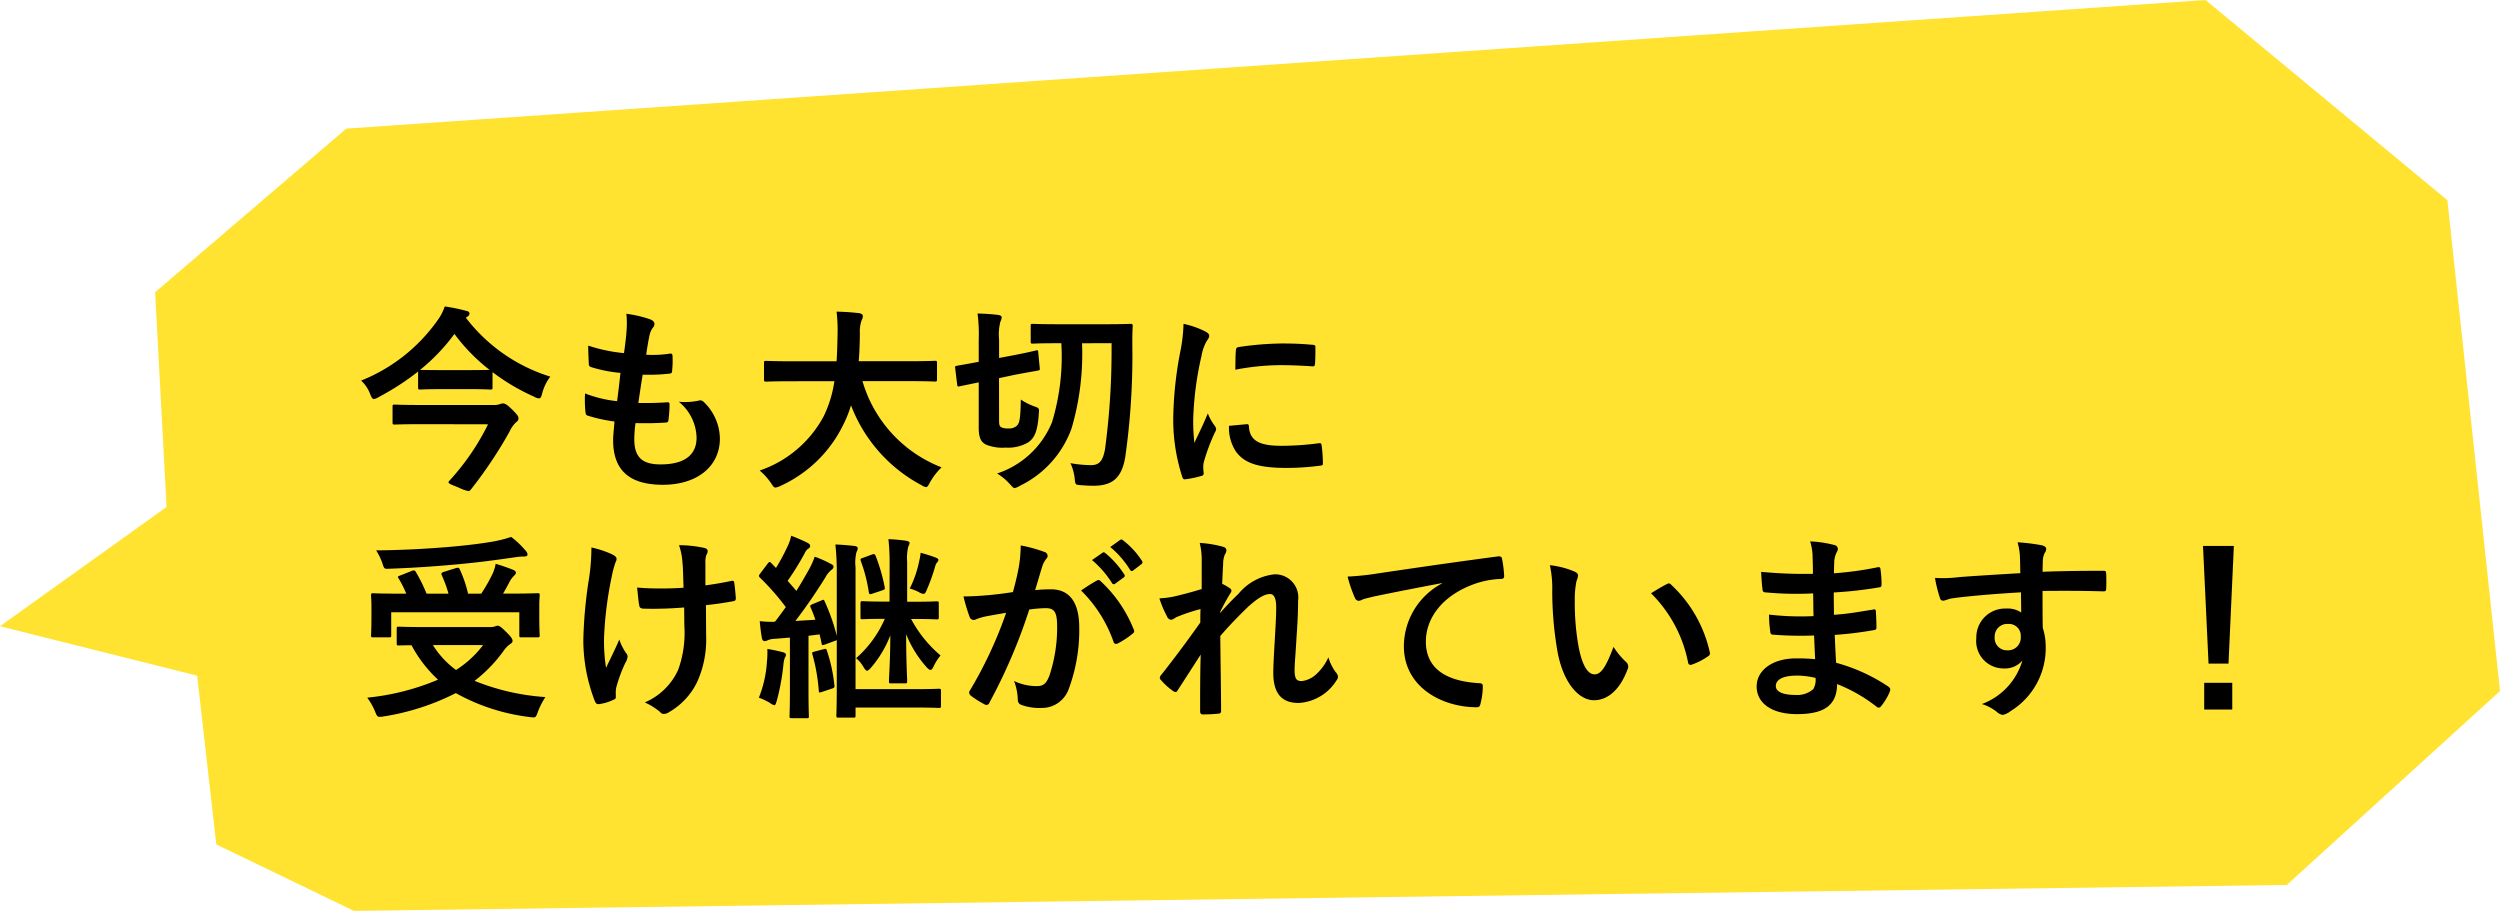 <svg xmlns="http://www.w3.org/2000/svg" width="164.398" height="59.899" viewBox="0 0 164.398 59.899"><g transform="translate(-69.667 -570.798)"><path d="M145.032,0l15.908,13.165L164.4,45.442,150.378,58.194,23.275,59.9l-9.052-4.371L12.965,44.433,0,41.181l10.954-7.843L10.2,19.217,22.772,8.458Z" transform="translate(69.667 570.798)" fill="#ffe330"/><path d="M7.306-10.387a.219.219,0,0,0,.13-.195c0-.1-.078-.156-.234-.182a10.861,10.861,0,0,0-1.391-.286,3.316,3.316,0,0,1-.481.923A11.263,11.263,0,0,1,.312-6.175a2.316,2.316,0,0,1,.6.9c.091.221.143.312.234.312a.743.743,0,0,0,.3-.117,16.964,16.964,0,0,0,2.613-1.69v1.04c0,.13.013.143.156.143.078,0,.39-.026,1.391-.026H7.41c1.014,0,1.326.026,1.4.026.13,0,.143-.013.143-.143v-1a13.851,13.851,0,0,0,2.73,1.612A.779.779,0,0,0,12-5.005c.117,0,.156-.091.221-.338a3.055,3.055,0,0,1,.533-1.092A11.135,11.135,0,0,1,7.2-10.309Zm-3.12,3.51A12.6,12.6,0,0,0,6.448-9.243,12.062,12.062,0,0,0,8.762-6.877c-.13,0-.468.013-1.352.013H5.6c-1,0-1.313-.013-1.391-.013ZM8.658-3.3A15.8,15.8,0,0,1,6.136.39q-.078.078-.078.117c0,.091.169.156.663.351a2.611,2.611,0,0,0,.65.234c.065,0,.1-.039.156-.1A29,29,0,0,0,10.062-2.8a1.989,1.989,0,0,1,.429-.624c.13-.1.169-.156.169-.286,0-.078-.026-.182-.455-.6-.338-.325-.455-.364-.585-.364a.73.73,0,0,0-.195.052,1.263,1.263,0,0,1-.455.052H4.29c-1.261,0-1.69-.026-1.768-.026-.13,0-.143.013-.143.143v1.014c0,.143.013.156.143.156.078,0,.507-.026,1.768-.026Zm9.7-.078c.663.013,1.339.013,1.989-.039.13,0,.169-.052.182-.208a8.761,8.761,0,0,0,.065-.975c0-.117-.039-.169-.208-.143-.624.039-1.157.052-1.846.039.078-.52.208-1.4.286-1.859a12.817,12.817,0,0,0,1.729-.065c.156-.013.208-.052.208-.195a6.069,6.069,0,0,0,.026-.975c0-.091-.039-.156-.13-.156a7.411,7.411,0,0,1-1.6.078c.065-.481.143-.923.208-1.222a1.274,1.274,0,0,1,.234-.559.38.38,0,0,0,.1-.247c0-.117-.1-.234-.286-.3a7.728,7.728,0,0,0-1.56-.364,6.114,6.114,0,0,1,.013,1.092c-.026.39-.065.741-.169,1.495a10.567,10.567,0,0,1-2.353-.494c0,.468.026.9.039,1.209,0,.117.052.182.208.221a9.091,9.091,0,0,0,1.872.364c-.052.533-.156,1.378-.221,1.859a8.129,8.129,0,0,1-2.106-.507,7.513,7.513,0,0,0,.026,1.209c.013.156.052.221.143.247a10.241,10.241,0,0,0,1.768.39c-.052.585-.091.949-.091,1.222,0,1.9.975,2.938,3.276,2.938,2.236,0,3.744-1.2,3.744-3.042A3.389,3.389,0,0,0,22.8-4.81a.3.3,0,0,0-.273-.052,4.147,4.147,0,0,1-1.326.078,3.13,3.13,0,0,1,1.17,2.366c0,1.17-.845,1.755-2.366,1.755-1.209,0-1.729-.468-1.729-1.664A8.009,8.009,0,0,1,18.356-3.38ZM31.434-6.136a7.858,7.858,0,0,1-.7,2.3A7.525,7.525,0,0,1,26.52-.26a4.027,4.027,0,0,1,.741.819c.143.221.195.3.3.3a1.038,1.038,0,0,0,.312-.1A8.531,8.531,0,0,0,32.032-3.3a7.56,7.56,0,0,0,.494-1.248A9.961,9.961,0,0,0,37.154.7a.836.836,0,0,0,.3.13c.1,0,.156-.1.273-.325a4.335,4.335,0,0,1,.754-.975,8.678,8.678,0,0,1-5.2-5.668h3.107c1.17,0,1.573.026,1.651.026.13,0,.143-.013.143-.156V-7.332c0-.13-.013-.143-.143-.143-.078,0-.481.026-1.651.026H33.033c.052-.559.065-1.157.078-1.794a2.249,2.249,0,0,1,.117-.91.546.546,0,0,0,.078-.273c0-.091-.1-.156-.234-.182a14.957,14.957,0,0,0-1.495-.1A10.184,10.184,0,0,1,31.642-9.2c-.013.637-.026,1.222-.065,1.755H28.6c-1.17,0-1.573-.026-1.651-.026-.13,0-.143.013-.143.143v1.066c0,.143.013.156.143.156.078,0,.481-.026,1.651-.026Zm18.226-2.5a49.01,49.01,0,0,1-.429,6.968c-.143.806-.4,1.053-.923,1.053a8.076,8.076,0,0,1-1.352-.13A3.208,3.208,0,0,1,47.242.325c.039.351.052.351.39.377s.585.039.832.039c1.261,0,1.859-.52,2.093-1.859a47.57,47.57,0,0,0,.468-7.475c0-.351,0-.728.026-1.157,0-.13-.026-.156-.143-.156-.078,0-.481.026-1.677.026H46.15c-1.2,0-1.586-.026-1.664-.026-.13,0-.143.013-.143.143v1.014c0,.13.013.143.143.143.078,0,.468-.026,1.664-.026h.208a14.88,14.88,0,0,1-.611,5.187,5.887,5.887,0,0,1-3.614,3.38A3.655,3.655,0,0,1,43,.663c.143.156.208.234.286.234a1.131,1.131,0,0,0,.351-.156,6.713,6.713,0,0,0,3.393-3.77,17.379,17.379,0,0,0,.689-5.6Zm-7.4,2.3,1.04-.221c1.027-.195,1.378-.247,1.495-.273.143-.026.156-.039.143-.169l-.1-1.04c-.013-.13-.013-.143-.143-.117s-.455.117-1.469.312l-.962.182V-8.866a3.383,3.383,0,0,1,.091-1.2.564.564,0,0,0,.078-.273c0-.078-.078-.13-.247-.156-.429-.052-.832-.078-1.339-.091a10.366,10.366,0,0,1,.078,1.716V-7.41c-.962.182-1.3.234-1.43.26s-.13.026-.117.169l.13,1.066c.013.13.026.143.156.117l1.261-.26v2.977c0,.689.156.949.481,1.118a2.846,2.846,0,0,0,1.274.195,2.65,2.65,0,0,0,1.469-.325c.416-.273.65-.676.728-1.924.026-.338.026-.351-.312-.468a3.917,3.917,0,0,1-.871-.442c-.026,1.287-.078,1.56-.286,1.742a.777.777,0,0,1-.559.156.9.9,0,0,1-.468-.091c-.091-.065-.117-.169-.117-.429ZM54.392-9.906a10.489,10.489,0,0,1-.234,1.937A24.817,24.817,0,0,0,53.716-3.7a12.187,12.187,0,0,0,.6,3.874c.026.091.078.156.169.143A6.453,6.453,0,0,0,55.549.1c.117-.026.169-.078.169-.169s-.026-.208-.026-.364a1.476,1.476,0,0,1,.039-.4A12.709,12.709,0,0,1,56.472-2.8.36.36,0,0,0,56.537-3a.518.518,0,0,0-.091-.2,3.375,3.375,0,0,1-.455-.819c-.377.91-.611,1.339-.884,1.937A12.537,12.537,0,0,1,55.029-3.6a21.065,21.065,0,0,1,.546-4.2,3.071,3.071,0,0,1,.312-.923c.169-.26.195-.3.195-.39,0-.117-.078-.2-.3-.312A5.753,5.753,0,0,0,54.392-9.906ZM57.382-3.2a2.864,2.864,0,0,0,.455,1.69c.559.767,1.456,1.079,3.38,1.079a17.454,17.454,0,0,0,2.119-.143c.221-.026.221-.039.221-.195a9.632,9.632,0,0,0-.078-1.118c-.026-.169-.052-.182-.182-.169a18.635,18.635,0,0,1-2.483.169c-1.417,0-2.041-.325-2.119-1.222,0-.143-.026-.208-.13-.2ZM57.8-6.89a15.893,15.893,0,0,1,2.951-.3c.663,0,1.339.026,2.119.078.117.013.156-.039.169-.156.026-.364.026-.715.026-1.1,0-.13-.026-.156-.3-.169-.546-.052-1.144-.078-1.924-.078a20.756,20.756,0,0,0-2.821.234c-.13.026-.169.065-.182.221C57.811-7.943,57.811-7.618,57.8-6.89ZM4.563,10.034c-1.261,0-1.69-.026-1.768-.026-.13,0-.143.013-.143.143V11.1c0,.13.013.143.143.143.052,0,.351-.013.832-.013a8.517,8.517,0,0,0,1.742,2.262A15.874,15.874,0,0,1,.715,14.675a4.321,4.321,0,0,1,.52.923c.1.26.143.338.286.338a1.174,1.174,0,0,0,.273-.026,15.9,15.9,0,0,0,4.745-1.534,13.207,13.207,0,0,0,4.849,1.573c.1.013.195.026.247.026.169,0,.195-.078.3-.364a4.9,4.9,0,0,1,.494-.975A15,15,0,0,1,7.774,13.57a9.535,9.535,0,0,0,1.911-1.976,1.7,1.7,0,0,1,.429-.442c.1-.065.156-.117.156-.208s-.052-.234-.377-.546c-.377-.377-.494-.455-.611-.455a.5.5,0,0,0-.169.052,1.239,1.239,0,0,1-.351.039Zm3.77,1.183a6.761,6.761,0,0,1-1.781,1.638,5.922,5.922,0,0,1-1.521-1.638ZM2.886,6.641c-.182.065-.182.091-.1.208a7,7,0,0,1,.494.988H2.808c-1.2,0-1.625-.026-1.7-.026-.13,0-.143.013-.143.143,0,.091.026.3.026.741v.65c0,.845-.026,1.144-.026,1.222,0,.13.013.143.143.143h1.04c.13,0,.143-.013.143-.143V9.059h8.424v1.508c0,.13.013.143.143.143h1.053c.13,0,.143-.013.143-.143,0-.078-.026-.377-.026-1.209V8.6c0-.351.026-.572.026-.65,0-.13-.013-.143-.143-.143-.078,0-.507.026-1.7.026H9.646c.156-.26.286-.507.416-.754a1.536,1.536,0,0,1,.286-.4c.078-.078.143-.143.143-.221s-.065-.143-.2-.195c-.325-.13-.689-.26-1.131-.39a2.822,2.822,0,0,1-.195.637,10.9,10.9,0,0,1-.754,1.326H7.345a8.28,8.28,0,0,0-.546-1.6c-.065-.13-.117-.117-.26-.078l-.793.247c-.156.052-.182.1-.13.221a8.292,8.292,0,0,1,.442,1.209H4.615a10.273,10.273,0,0,0-.7-1.417C3.848,6.3,3.8,6.277,3.64,6.342Zm7.293-2.535a8.642,8.642,0,0,1-1.092.286c-.728.13-1.612.247-2.912.364-1.521.13-3.224.221-4.875.234a4.006,4.006,0,0,1,.4.819c.13.4.13.4.416.39,1.508-.052,3.081-.156,4.459-.286,1.573-.143,2.574-.286,3.848-.468a4,4,0,0,1,.624-.052c.143,0,.208-.052.208-.13a.432.432,0,0,0-.143-.273A5.553,5.553,0,0,0,10.179,4.106ZM21.567,9.93a7.183,7.183,0,0,1-.4,2.9,4.219,4.219,0,0,1-2.2,2.158,4.289,4.289,0,0,1,1.014.637.271.271,0,0,0,.26.117.581.581,0,0,0,.325-.117,4.574,4.574,0,0,0,1.859-2.015A6.783,6.783,0,0,0,23,10.593l-.013-2c.6-.065,1.17-.143,1.794-.26.117-.013.182-.065.169-.234-.026-.338-.052-.65-.1-.975-.013-.13-.078-.156-.234-.117-.546.117-1.1.208-1.664.286V5.848A1.589,1.589,0,0,1,23.01,5.3a.523.523,0,0,0,.091-.26c0-.1-.065-.169-.208-.208a7.921,7.921,0,0,0-1.677-.182,4.057,4.057,0,0,1,.221,1.066c.052.494.052,1.079.078,1.729-.468.039-1.079.052-1.443.052-.481,0-1.131-.013-1.612-.065.065.572.091.923.143,1.183.013.143.117.208.3.208.481.013.819.013,1.092,0,.377,0,.871-.026,1.56-.078Zm-4.511,4.394a1.588,1.588,0,0,1,.039-.338A9.772,9.772,0,0,1,17.68,12.4a.973.973,0,0,0,.156-.429.39.39,0,0,0-.117-.247,3.774,3.774,0,0,1-.429-.871c-.312.728-.546,1.17-.871,1.859a11.058,11.058,0,0,1-.13-2.054,24.223,24.223,0,0,1,.494-3.9A7.385,7.385,0,0,1,17.03,5.8a.47.47,0,0,0,.078-.26c0-.091-.078-.182-.286-.286A6.377,6.377,0,0,0,15.457,4.8a14.055,14.055,0,0,1-.143,1.937,29.633,29.633,0,0,0-.39,4.16,11.115,11.115,0,0,0,.767,4.03c.078.156.143.195.3.169a3.216,3.216,0,0,0,.9-.273c.13-.052.169-.091.169-.182Zm11.453-3.6v3.458c0,1.2-.026,1.625-.026,1.7,0,.13.013.143.143.143h.988c.13,0,.143-.013.143-.143,0-.065-.026-.507-.026-1.7V10.606l.728-.091c.052.2.091.377.13.572.026.156.052.156.234.091l.637-.234a.242.242,0,0,0,.13-.065v3.185c0,1.157-.026,1.7-.026,1.781,0,.13.013.143.143.143h.975c.13,0,.143-.013.143-.143v-.52h3.952c1.092,0,1.456.026,1.521.026.13,0,.143-.013.143-.143v-.975c0-.13-.013-.143-.143-.143-.065,0-.429.026-1.521.026H32.825V6.108a2.874,2.874,0,0,1,.065-1.014.5.5,0,0,0,.078-.247c0-.065-.052-.117-.182-.143-.325-.039-.91-.091-1.287-.1a16.481,16.481,0,0,1,.091,1.859v4.147A12.851,12.851,0,0,0,30.8,8.357c-.052-.13-.065-.143-.208-.078L30,8.526c-.156.065-.182.1-.13.221a7.409,7.409,0,0,1,.312.806l-1.313.078c.611-.793,1.3-1.781,1.963-2.847a1.7,1.7,0,0,1,.4-.507c.091-.065.143-.117.143-.208s-.039-.117-.156-.182a7.352,7.352,0,0,0-1.079-.481,5.8,5.8,0,0,1-.364.819c-.273.481-.546.962-.845,1.43-.182-.221-.377-.442-.572-.663a17.665,17.665,0,0,0,1.118-1.807.707.707,0,0,1,.247-.312.2.2,0,0,0,.117-.169c0-.078-.052-.143-.169-.208-.312-.156-.7-.325-1.079-.468a2.878,2.878,0,0,1-.234.689,13.671,13.671,0,0,1-.767,1.43l-.312-.325c-.091-.1-.13-.091-.234.039l-.481.637c-.052.078-.091.117-.091.169a.176.176,0,0,0,.065.117,16.072,16.072,0,0,1,1.7,1.937c-.234.325-.468.65-.715.962a6.572,6.572,0,0,1-1-.039c.039.416.078.767.143,1.105.026.13.078.208.169.208a.367.367,0,0,0,.2-.052,1.28,1.28,0,0,1,.494-.1Zm6.552-2.366h-.286c-1.053,0-1.4-.026-1.482-.026-.13,0-.143.013-.143.156v.9c0,.117.013.13.143.13.078,0,.429-.026,1.456-.026a7.319,7.319,0,0,1-1.885,2.587,2.181,2.181,0,0,1,.507.624c.091.13.143.2.208.2s.143-.065.247-.182a7.249,7.249,0,0,0,1.287-2.145c-.013,1.872-.091,2.717-.091,3.016,0,.13.013.143.143.143h.91c.13,0,.143-.013.143-.143,0-.3-.065-1.2-.065-3.094a7.251,7.251,0,0,0,1.378,2.21c.091.091.156.143.221.143s.13-.065.195-.208a3.332,3.332,0,0,1,.468-.741,8.181,8.181,0,0,1-1.937-2.4h.208c1.053,0,1.391.026,1.469.026.13,0,.143-.013.143-.13v-.9c0-.143-.013-.156-.143-.156-.078,0-.416.026-1.469.026h-.468V5.744A3.109,3.109,0,0,1,36.3,4.717a.5.5,0,0,0,.078-.221c0-.065-.091-.117-.247-.143-.325-.039-.754-.091-1.144-.1a13.89,13.89,0,0,1,.078,1.612Zm-8.593,6.318a4.442,4.442,0,0,1,.715.338.807.807,0,0,0,.3.156c.078,0,.1-.1.169-.312a15.051,15.051,0,0,0,.429-2.34,1.685,1.685,0,0,1,.1-.481.294.294,0,0,0,.065-.2c0-.052-.065-.117-.221-.156a9.991,9.991,0,0,0-1-.208,5.809,5.809,0,0,1-.026.832A7.62,7.62,0,0,1,26.468,14.675Zm3.653-3.029c-.156.039-.169.065-.13.195a12.146,12.146,0,0,1,.416,2.366c.013.143.026.156.208.091l.663-.221c.156-.052.182-.091.156-.221a10.381,10.381,0,0,0-.494-2.275c-.039-.13-.078-.13-.221-.091ZM36.387,7.5a2.869,2.869,0,0,1,.6.234.743.743,0,0,0,.3.117c.1,0,.156-.091.247-.325a12.469,12.469,0,0,0,.52-1.456.734.734,0,0,1,.13-.286.248.248,0,0,0,.091-.156c0-.065-.039-.1-.156-.156-.221-.091-.767-.26-1.014-.325a3.419,3.419,0,0,1-.091.533A7.039,7.039,0,0,1,36.387,7.5ZM33.306,5.484c-.156.039-.182.091-.13.221a10.1,10.1,0,0,1,.52,2.028c.026.143.065.169.247.1l.624-.208c.182-.065.208-.065.169-.247a11.776,11.776,0,0,0-.585-2.015c-.052-.13-.091-.156-.247-.1Zm15.067.143a6.451,6.451,0,0,1,1.313,1.508.136.136,0,0,0,.221.039l.546-.4a.131.131,0,0,0,.039-.208,5.983,5.983,0,0,0-1.235-1.391c-.078-.065-.13-.078-.195-.026Zm1.2-.858a6.15,6.15,0,0,1,1.3,1.495.133.133,0,0,0,.221.039l.52-.4a.15.15,0,0,0,.039-.234,5.429,5.429,0,0,0-1.235-1.339c-.078-.065-.117-.078-.195-.026Zm-6.4,2.964c-.507.078-.988.143-1.534.195-.572.052-1.144.091-1.716.091a11.877,11.877,0,0,0,.4,1.339.285.285,0,0,0,.416.169,3.82,3.82,0,0,1,.715-.208c.351-.065.767-.143,1.274-.221a27.412,27.412,0,0,1-2.379,5.1.242.242,0,0,0-.052.143.267.267,0,0,0,.1.195,5.912,5.912,0,0,0,.9.572.213.213,0,0,0,.338-.117,35.9,35.9,0,0,0,2.613-6.11,8.611,8.611,0,0,1,1.092-.091c.572,0,.741.286.741,1.2a10.04,10.04,0,0,1-.507,3.237c-.208.533-.4.689-.832.689a3.459,3.459,0,0,1-1.495-.338,3.715,3.715,0,0,1,.247,1.209.347.347,0,0,0,.234.364,3.445,3.445,0,0,0,1.352.2,1.861,1.861,0,0,0,1.755-1.222,11.076,11.076,0,0,0,.7-4.069c0-1.664-.65-2.509-1.859-2.509a9.934,9.934,0,0,0-1.04.052c.169-.546.3-1.027.468-1.56a1.645,1.645,0,0,1,.26-.494.271.271,0,0,0,.091-.195.274.274,0,0,0-.208-.26,9.515,9.515,0,0,0-1.56-.429,8.849,8.849,0,0,1-.13,1.443C43.472,6.537,43.381,6.992,43.173,7.733Zm4.485-.1A8.8,8.8,0,0,1,49.79,11c.039.156.169.169.3.1a5.305,5.305,0,0,0,.975-.65.186.186,0,0,0,.052-.26,8.7,8.7,0,0,0-2.158-3.159c-.091-.091-.156-.117-.247-.065A11.024,11.024,0,0,0,47.658,7.629Zm7.93-.1c-.663.208-1.391.39-1.833.494a5.915,5.915,0,0,1-.949.117,6.86,6.86,0,0,0,.507,1.2.314.314,0,0,0,.26.208c.13,0,.26-.13.377-.182a12.184,12.184,0,0,1,1.56-.52c-.013.312-.013.559-.013.884-.793,1.118-1.469,2.041-2.548,3.419a.339.339,0,0,0-.117.221.2.2,0,0,0,.078.143,4.169,4.169,0,0,0,.806.728.36.36,0,0,0,.156.065c.052,0,.091-.039.143-.13.481-.741,1-1.547,1.508-2.34-.039,1.17-.039,2.535-.039,3.718,0,.156.052.221.182.221a9.78,9.78,0,0,0,1.014-.052.159.159,0,0,0,.182-.182c0-1.417-.039-3.289-.052-4.927.676-.78,1.287-1.391,1.82-1.911.637-.572,1.079-.845,1.456-.845.26,0,.4.286.4.858s-.026.988-.091,2.132c-.065,1.1-.1,1.833-.1,2.184,0,1.352.546,1.989,1.664,1.989a3.141,3.141,0,0,0,2.5-1.495.38.38,0,0,0,.091-.221A.487.487,0,0,0,64.4,13a3.234,3.234,0,0,1-.481-.975,3.412,3.412,0,0,1-.78,1.092,1.694,1.694,0,0,1-.962.468c-.325,0-.481-.091-.481-.741,0-.4.065-.988.13-2.184.091-1.2.1-1.989.1-2.366a1.519,1.519,0,0,0-1.56-1.729,3.561,3.561,0,0,0-2.353,1.274c-.507.494-.793.793-1.209,1.261V9.033c.208-.429.429-.832.676-1.235a.274.274,0,0,0,.065-.143.226.226,0,0,0-.117-.182,4.159,4.159,0,0,0-.494-.286c.026-.6.039-.871.065-1.3a1.577,1.577,0,0,1,.117-.637A.526.526,0,0,0,57.213,5c0-.13-.065-.208-.273-.26A7.318,7.318,0,0,0,55.458,4.5a4.76,4.76,0,0,1,.13,1.261Zm15.795-.364a4.7,4.7,0,0,0-2.5,4.121c0,2.7,2.509,4.017,4.8,4.017.156,0,.208-.078.247-.273a4.624,4.624,0,0,0,.143-1.118c0-.143-.078-.195-.286-.195-2.262-.143-3.458-1.053-3.458-2.73,0-1.56,1.1-3.081,3.315-3.835a5.8,5.8,0,0,1,1.586-.286c.169,0,.247-.039.247-.195a7.427,7.427,0,0,0-.143-1.144c-.013-.091-.078-.169-.273-.143-3.354.442-6.214.871-7.813,1.105a17.934,17.934,0,0,1-2.067.221,9.058,9.058,0,0,0,.481,1.4.3.3,0,0,0,.247.195.759.759,0,0,0,.286-.1c.195-.065.325-.091.819-.208,1.391-.286,2.782-.559,4.368-.858Zm7.1-1.2a6.969,6.969,0,0,1,.156,1.7,23.568,23.568,0,0,0,.312,3.783c.351,2.2,1.417,3.393,2.431,3.393.91,0,1.716-.7,2.21-2.028a.4.4,0,0,0-.091-.481,4.969,4.969,0,0,1-.832-1c-.507,1.352-.832,1.807-1.248,1.807-.546,0-.884-.884-1.066-1.911a16.372,16.372,0,0,1-.234-2.964,5.841,5.841,0,0,1,.117-1.274,1.132,1.132,0,0,0,.1-.364c0-.091-.091-.182-.208-.234A5.627,5.627,0,0,0,78.481,5.965Zm6.656,1.846a8.759,8.759,0,0,1,2.431,4.537c.026.156.117.2.273.143a4.412,4.412,0,0,0,1.014-.52c.1-.065.182-.117.143-.286A8.6,8.6,0,0,0,86.45,7.239a.2.2,0,0,0-.143-.078.386.386,0,0,0-.143.052C85.956,7.317,85.631,7.5,85.137,7.811Zm10.79,4.329c-.611-.052-.923-.052-1.248-.052-1.573,0-2.6.793-2.6,1.846,0,1.079.962,1.82,2.652,1.82,1.781,0,2.626-.572,2.639-1.976a10.315,10.315,0,0,1,2.587,1.482.2.2,0,0,0,.143.065.191.191,0,0,0,.169-.1,3.911,3.911,0,0,0,.572-.962c.039-.156.039-.195-.091-.312a11.591,11.591,0,0,0-3.445-1.573c-.039-.6-.065-1.235-.091-1.833a23.546,23.546,0,0,0,2.548-.312c.143-.013.195-.052.195-.182,0-.39-.026-.819-.039-1.066-.013-.117-.052-.143-.208-.1-.936.143-1.56.273-2.548.338,0-.468-.013-.949-.013-1.469a26.594,26.594,0,0,0,3-.338c.1-.013.143-.039.143-.208a6.945,6.945,0,0,0-.065-.949c-.013-.156-.065-.2-.221-.156a21.875,21.875,0,0,1-2.847.39c.013-.39.013-.572.026-.832a1.671,1.671,0,0,1,.195-.624.265.265,0,0,0-.143-.39A7.533,7.533,0,0,0,95.6,4.4a3.739,3.739,0,0,1,.156.871c.013.442.026.78.026,1.261a29.722,29.722,0,0,1-3.406-.13c.026.533.052.845.091,1.17.013.13.078.182.221.182a21.394,21.394,0,0,0,3.107.065c.013.494.013,1,.026,1.495a18.291,18.291,0,0,1-2.925-.1,7.758,7.758,0,0,0,.078,1.1c.013.169.065.221.208.221a23.019,23.019,0,0,0,2.678.052C95.875,11.035,95.9,11.568,95.927,12.14Zm.026,1.235a1.248,1.248,0,0,1-.143.728,1.606,1.606,0,0,1-1.183.39c-.9,0-1.287-.247-1.287-.585,0-.416.455-.689,1.4-.689A5.607,5.607,0,0,1,95.953,13.375Zm13.468-6.89c-1.56.091-3.237.195-4.03.26a8.574,8.574,0,0,1-1.586.052,9.11,9.11,0,0,0,.325,1.313c.039.13.091.182.221.182s.325-.117.611-.156c1.027-.143,2.86-.3,4.5-.39,0,.429.013.871.013,1.326a1.593,1.593,0,0,0-.988-.26,1.894,1.894,0,0,0-1.963,1.95,1.8,1.8,0,0,0,1.807,1.989,1.5,1.5,0,0,0,1.222-.52,4.343,4.343,0,0,1-2.665,2.86,2.9,2.9,0,0,1,.988.52.736.736,0,0,0,.39.195,1.239,1.239,0,0,0,.507-.247,4.854,4.854,0,0,0,2.314-4.2,4.05,4.05,0,0,0-.195-1.287c-.013-.793-.013-1.625-.013-2.418,1.352-.013,2.613-.013,3.965.026.156.013.221-.026.221-.169.013-.325.013-.663,0-.988-.013-.169-.039-.195-.195-.195-1.248,0-2.587.013-3.991.065.013-.494.013-.663.026-.832a1.359,1.359,0,0,1,.1-.377.548.548,0,0,0,.117-.3c0-.117-.143-.208-.364-.247a13.208,13.208,0,0,0-1.521-.182,4.131,4.131,0,0,1,.156.949C109.408,5.757,109.408,6.082,109.421,6.485Zm-.832,3.341a.779.779,0,0,1,.858.832.835.835,0,0,1-.884.9.806.806,0,0,1-.832-.884A.827.827,0,0,1,108.589,9.826ZM123.461,4.7h-2.028l.364,7.735h1.313Zm-1.95,9v1.755h1.846V13.7Z" transform="translate(93.102 602)"/></g></svg>